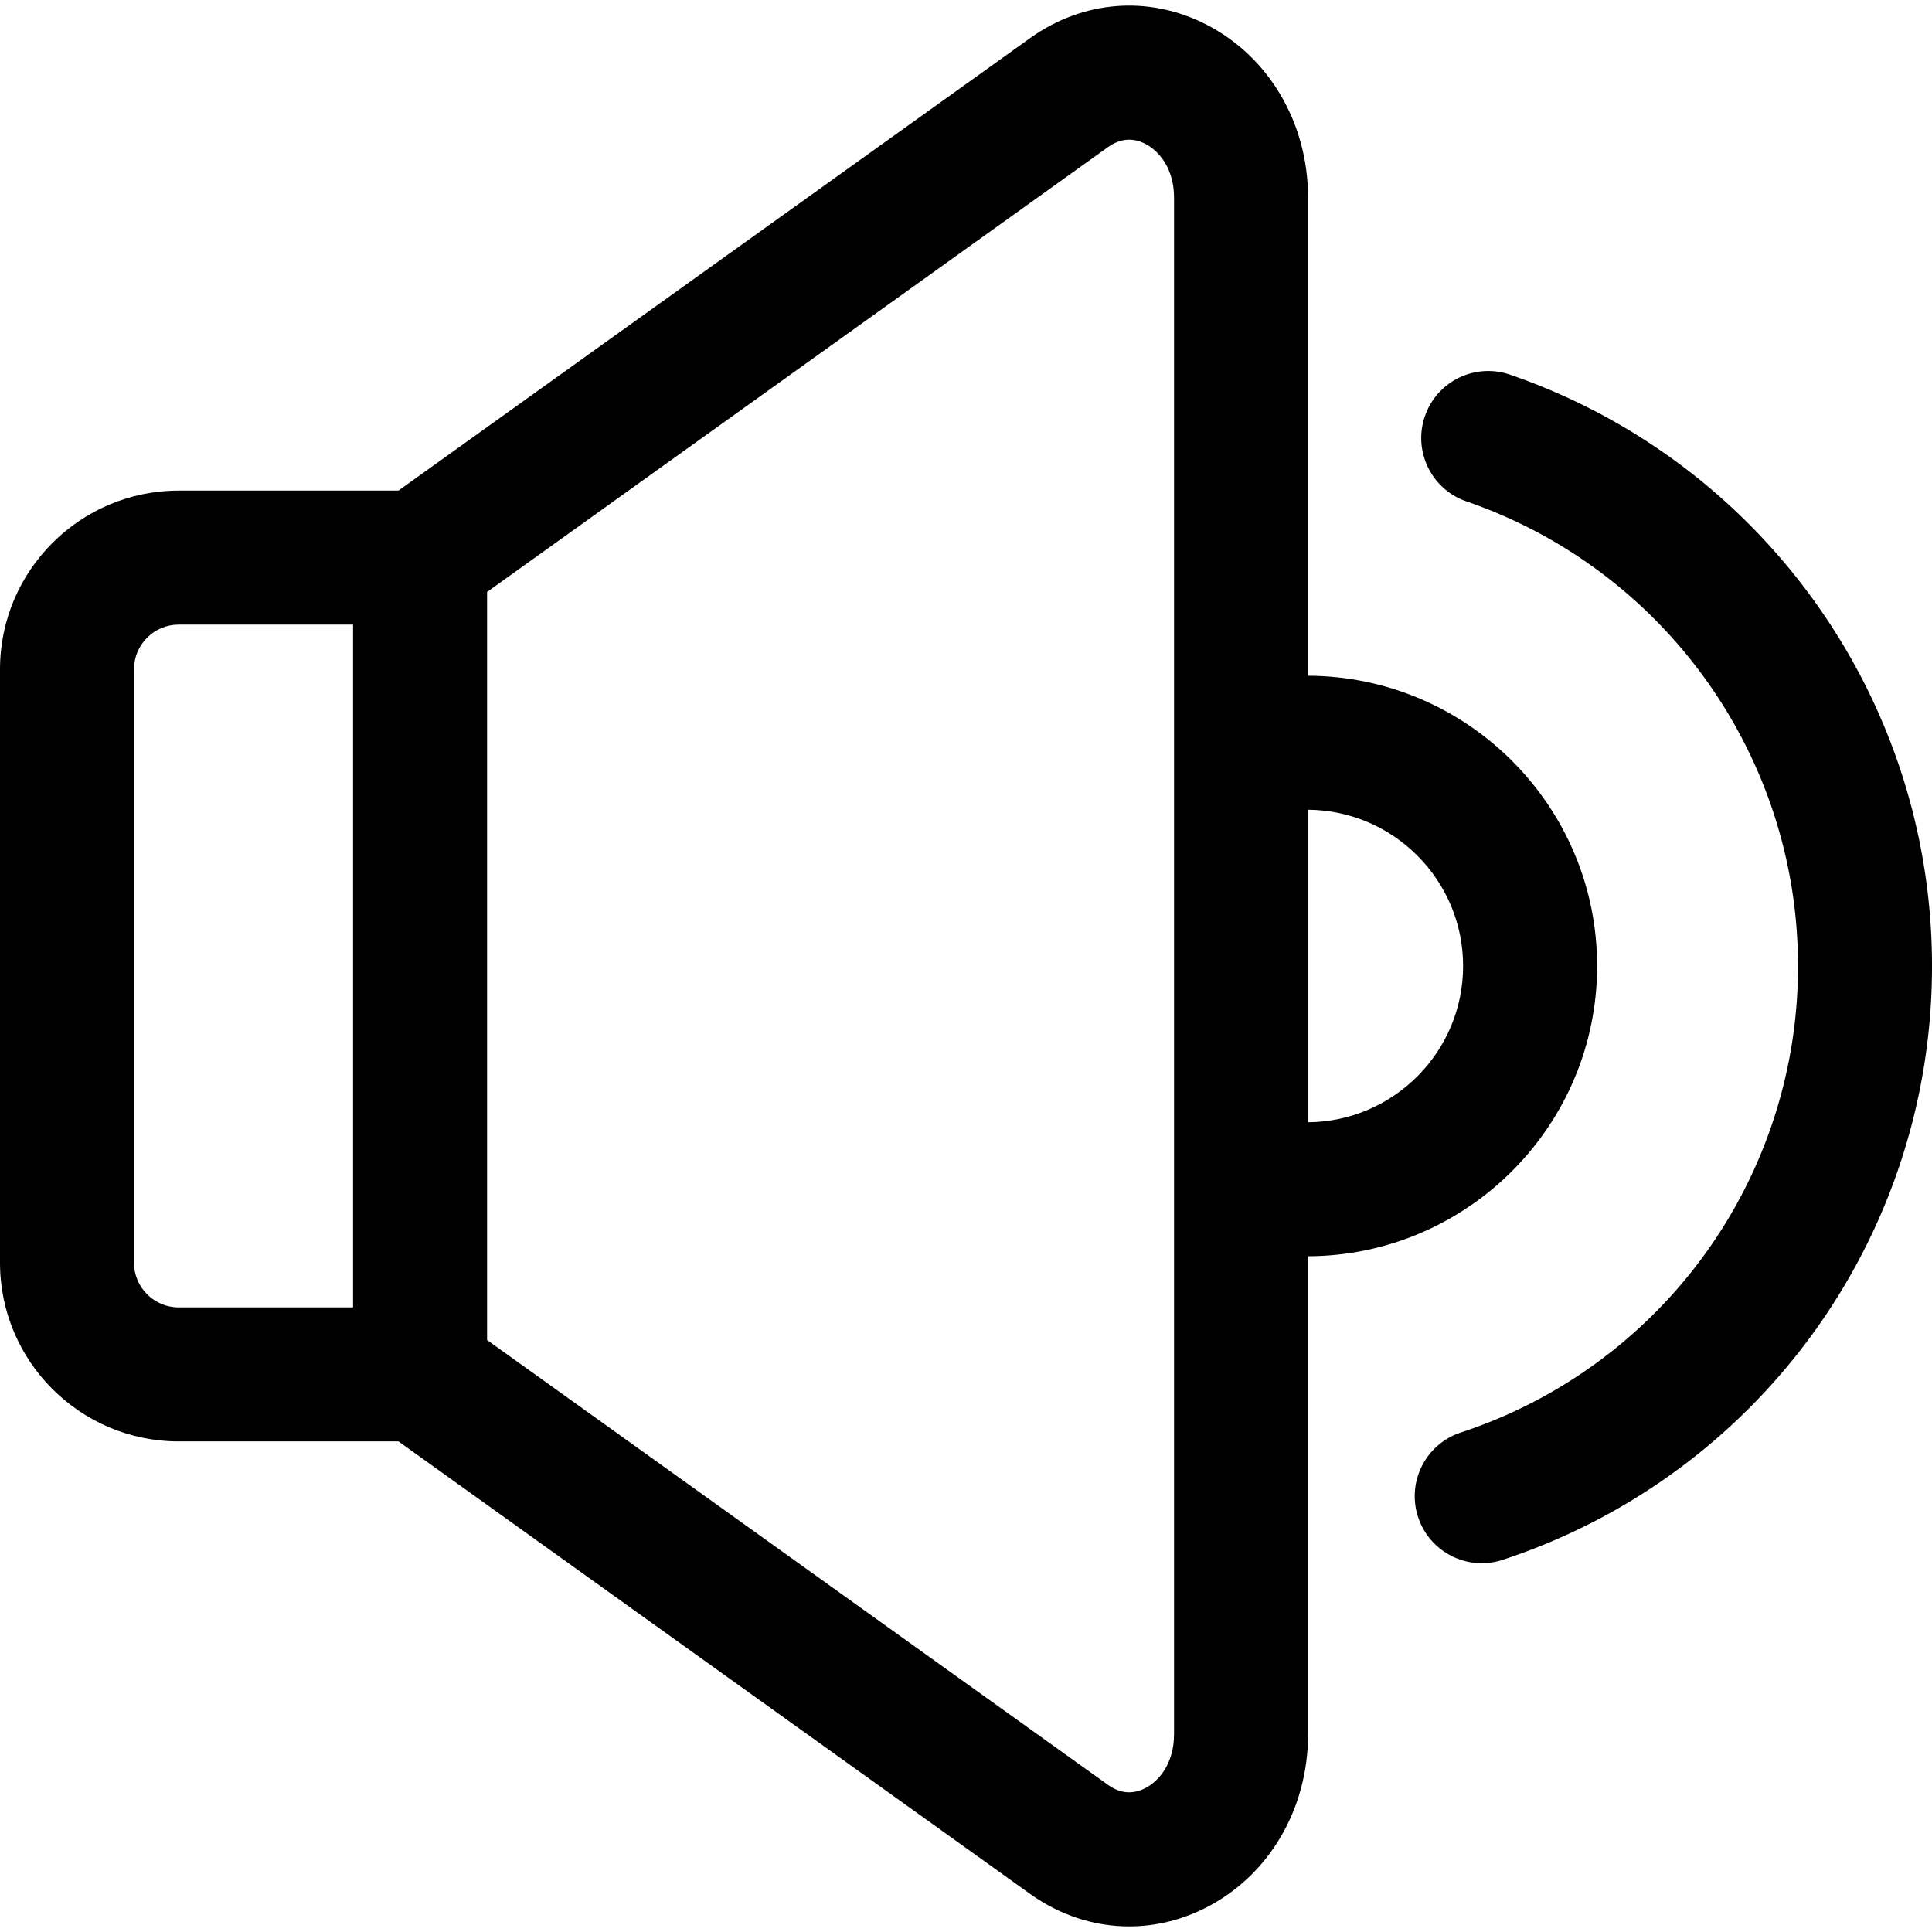 <svg xmlns="http://www.w3.org/2000/svg" version="1.1" xmlns:xlink="http://www.w3.org/1999/xlink" width="512" height="512" x="0" y="0" viewBox="0 0 497.003 497.003" style="enable-background:new 0 0 512 512" xml:space="preserve" class=""><g><path d="M381.183 402.127c-7.239 0-13.972-4.59-16.368-11.835-2.987-9.037 1.919-18.792 10.956-21.774a126.175 126.175 0 0 0 86.762-120.02c0-53.906-34.281-101.94-85.302-119.52-8.997-3.102-13.777-12.909-10.674-21.912 3.097-8.997 12.886-13.782 21.906-10.68 64.919 22.371 108.541 83.498 108.541 152.111A160.603 160.603 0 0 1 386.59 401.252a17.19 17.19 0 0 1-5.407.875z" fill="#000000" opacity="1" data-original="#000000" class=""></path><path d="M410.856 248.499c0-41.077-33.333-74.496-74.364-74.668V50.813c0-19.148-10.002-36.188-26.1-44.467-14.77-7.606-31.747-6.308-45.409 3.459l-162.481 116.4H45.96c-25.341 0-45.96 20.619-45.96 45.96v152.669c0 25.341 20.619 45.96 45.96 45.96h56.543l162.493 116.417c7.756 5.544 16.58 8.353 25.468 8.353 6.756 0 13.547-1.626 19.93-4.906 16.103-8.279 26.1-25.318 26.1-44.467V323.168c41.024-.173 74.362-33.597 74.362-74.669zM90.823 336.324H45.96c-6.337 0-11.49-5.153-11.49-11.49V172.165c0-6.337 5.153-11.49 11.49-11.49h44.863zm211.193 109.862c0 7.382-3.82 11.978-7.394 13.817-3.263 1.66-6.48 1.385-9.571-.827L125.299 344.723V152.276L285.04 37.835c3.12-2.218 6.337-2.505 9.588-.839 3.573 1.838 7.394 6.434 7.394 13.817v395.373zm34.471-157.489v-80.396c22.026.172 39.894 18.131 39.894 40.198.005 22.067-17.868 40.026-39.894 40.198z" fill="#000000" opacity="1" data-original="#000000" class=""></path></g></svg>